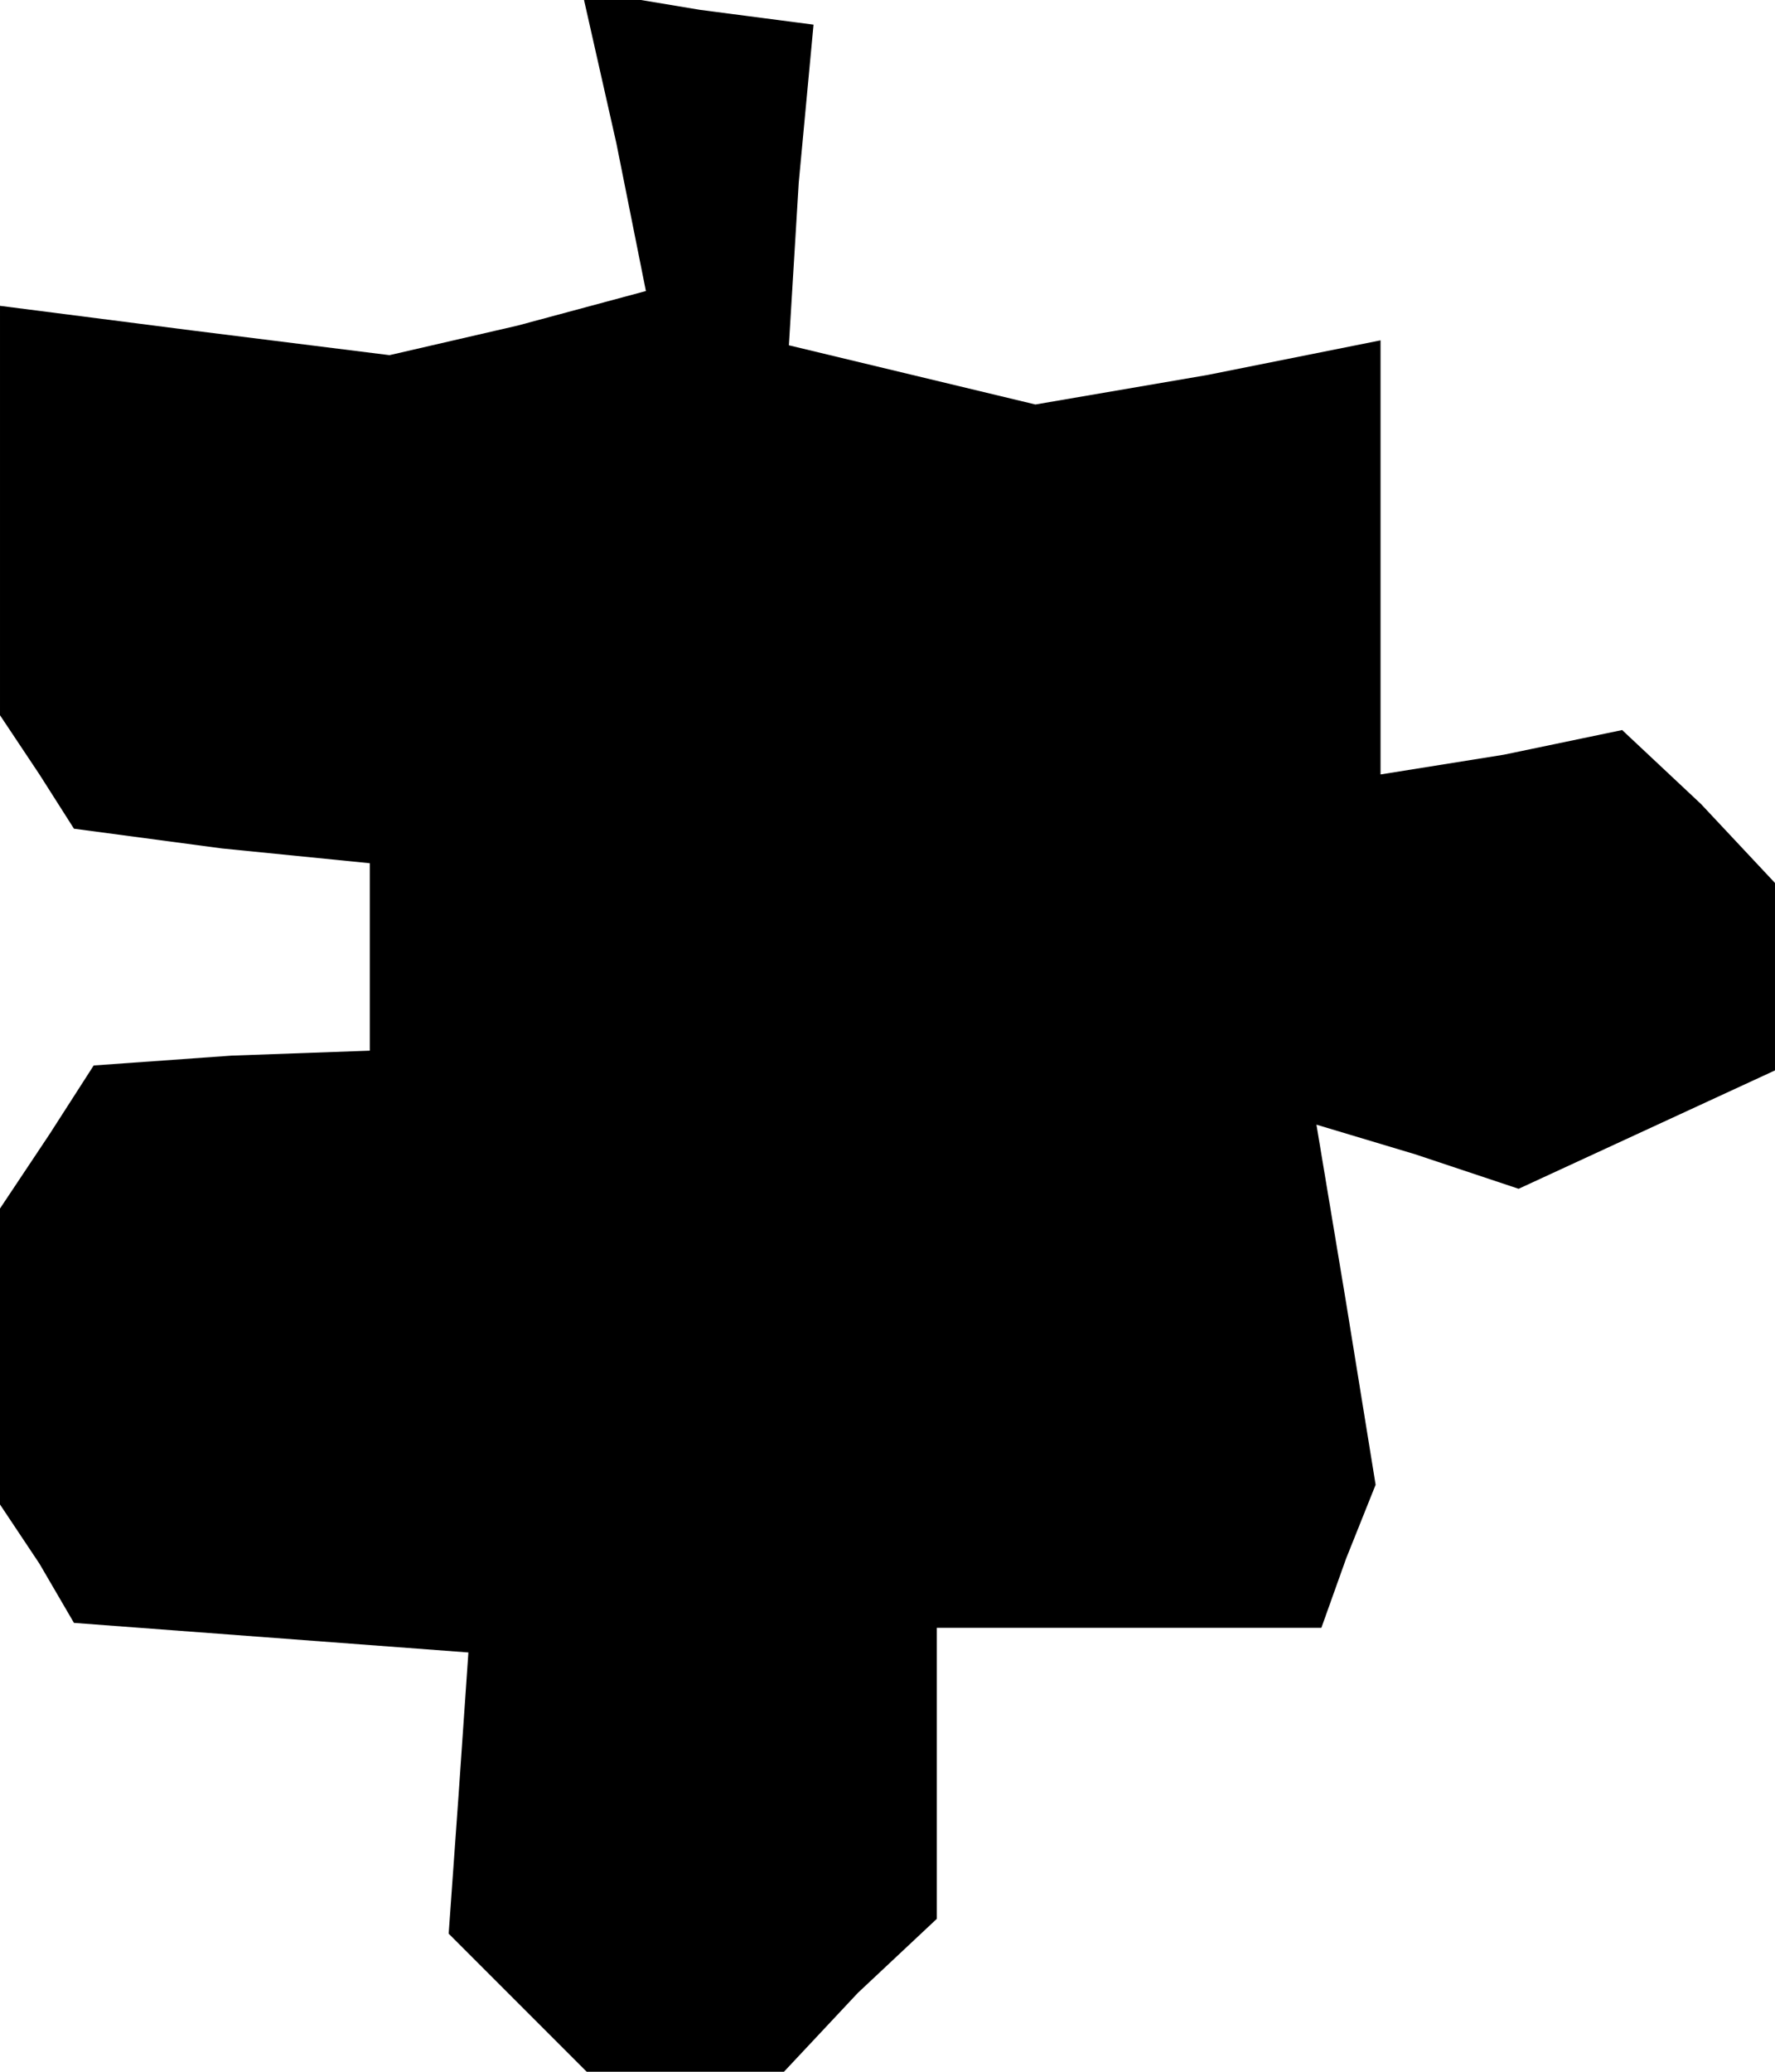 <?xml version="1.0" standalone="no"?>
<!DOCTYPE svg PUBLIC "-//W3C//DTD SVG 20010904//EN"
 "http://www.w3.org/TR/2001/REC-SVG-20010904/DTD/svg10.dtd">
<svg version="1.0" xmlns="http://www.w3.org/2000/svg"
 width="36pt" height="42pt" viewBox="0 0 36 42"
 preserveAspectRatio="xMidYMid meet">
<g transform="translate(0,42) scale(0.1,-0.1)"
fill="#000000" stroke="none">
<path d="M125 391 l6 -30 -26 -7 -26 -6 -40 5 -39 5 0 -41 0 -42 8 -12 7 -11
30 -4 30 -3 0 -19 0 -19 -28 -1 -28 -2 -9 -14 -10 -15 0 -30 0 -30 8 -12 7
-12 40 -3 40 -3 -2 -29 -2 -28 14 -14 14 -14 20 0 20 0 15 16 16 15 0 30 0 29
39 0 39 0 5 14 6 15 -6 37 -6 36 20 -6 21 -7 26 12 26 12 0 19 0 19 -15 16
-16 15 -24 -5 -25 -4 0 44 0 44 -35 -7 -35 -6 -25 6 -25 6 2 33 3 32 -23 3
-24 4 7 -31z"/>
</g>
</svg>
